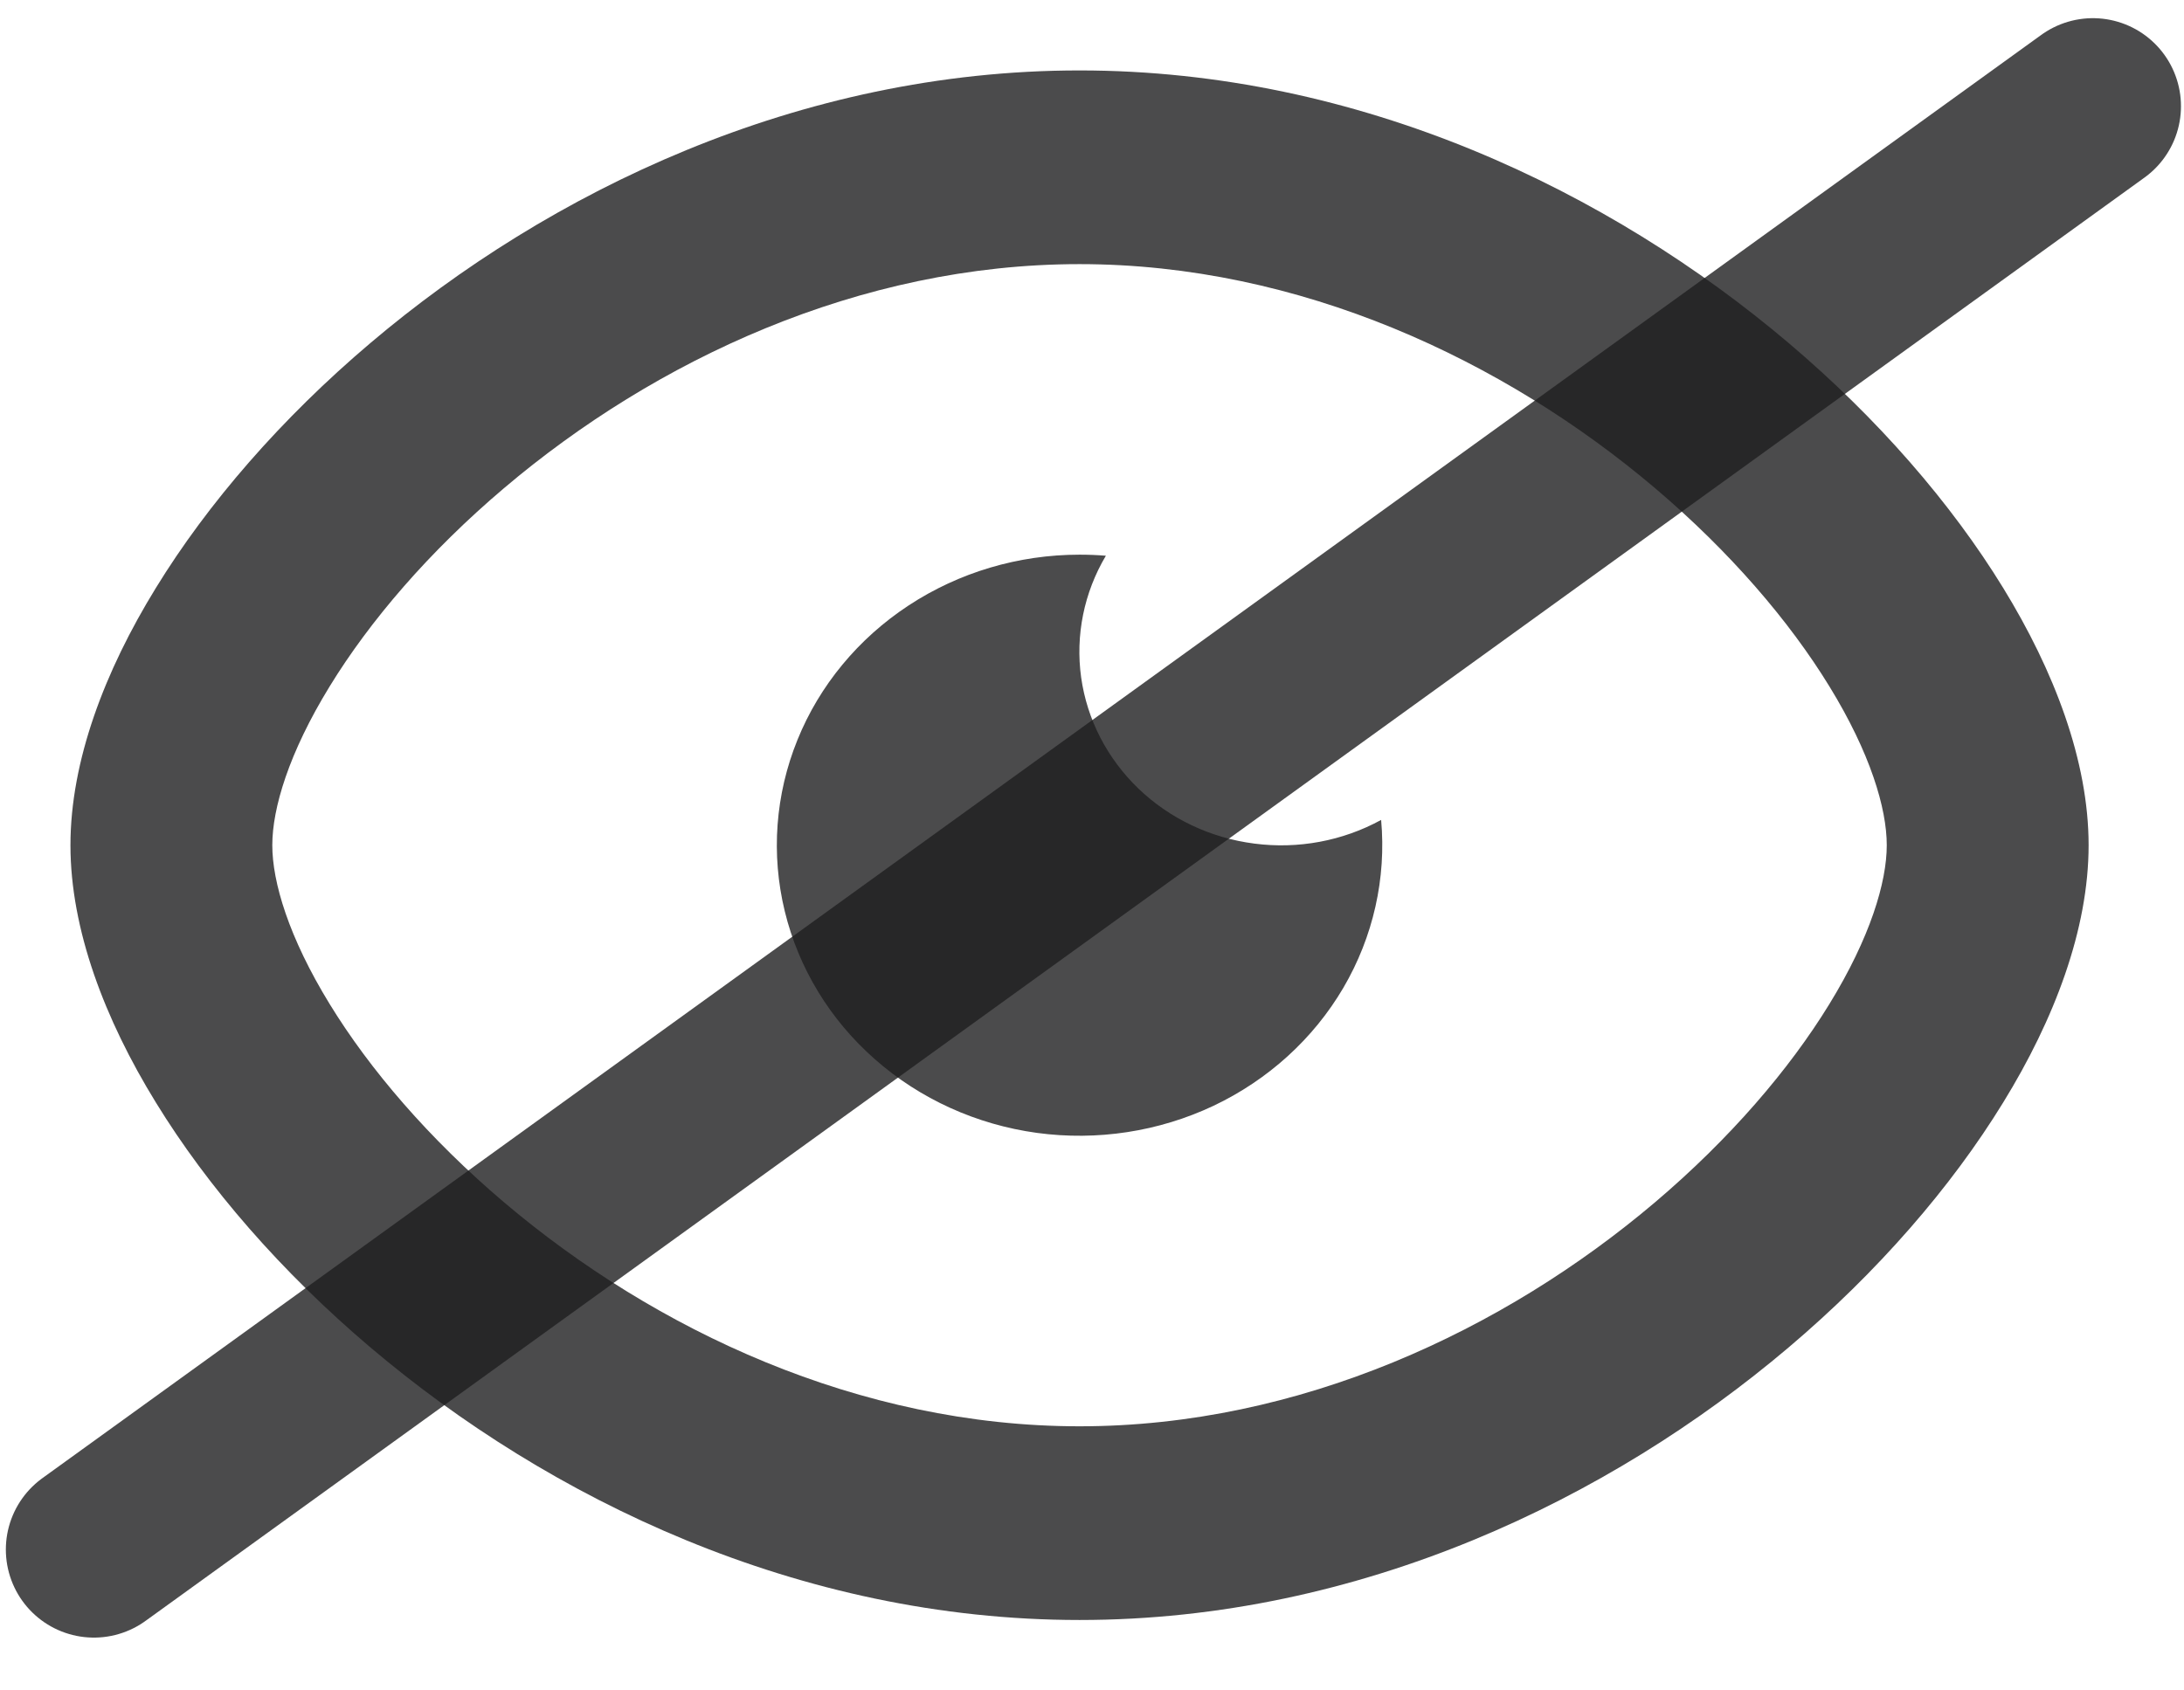 <svg width="31" height="24" viewBox="0 0 31 24" fill="none" xmlns="http://www.w3.org/2000/svg">
<path d="M15.323 1C19.315 1 22.861 2.728 25.386 4.868C26.654 5.942 27.698 7.148 28.434 8.348C29.157 9.526 29.646 10.804 29.646 12C29.646 13.196 29.159 14.474 28.434 15.652C27.698 16.852 26.654 18.058 25.386 19.132C22.861 21.272 19.313 23 15.323 23C11.331 23 7.785 21.272 5.26 19.132C3.992 18.058 2.948 16.852 2.212 15.652C1.487 14.474 1 13.196 1 12C1 10.804 1.487 9.526 2.212 8.348C2.948 7.148 3.992 5.942 5.26 4.868C7.785 2.728 11.333 1 15.323 1ZM15.323 3.75C12.195 3.75 9.296 5.115 7.156 6.929C6.09 7.831 5.248 8.817 4.68 9.744C4.098 10.692 3.865 11.477 3.865 12C3.865 12.523 4.098 13.308 4.68 14.256C5.248 15.183 6.09 16.168 7.156 17.071C9.296 18.885 12.195 20.25 15.323 20.25C18.451 20.25 21.35 18.885 23.49 17.071C24.555 16.168 25.398 15.183 25.966 14.256C26.548 13.308 26.781 12.523 26.781 12C26.781 11.477 26.548 10.692 25.966 9.744C25.398 8.817 24.555 7.832 23.49 6.929C21.35 5.115 18.451 3.75 15.323 3.75ZM15.323 7.875C15.449 7.875 15.574 7.88 15.697 7.89C15.386 8.414 15.263 9.021 15.346 9.618C15.43 10.216 15.716 10.77 16.16 11.197C16.604 11.623 17.181 11.897 17.804 11.977C18.426 12.058 19.058 11.94 19.604 11.641C19.679 12.469 19.492 13.3 19.068 14.024C18.643 14.748 18 15.332 17.224 15.7C16.447 16.067 15.573 16.201 14.716 16.084C13.859 15.966 13.059 15.603 12.421 15.041C11.782 14.48 11.335 13.746 11.139 12.937C10.942 12.127 11.005 11.28 11.319 10.505C11.632 9.731 12.183 9.065 12.897 8.596C13.612 8.126 14.457 7.875 15.323 7.875Z" fill="#1E1F20" fill-opacity="0.8"/>
<path d="M1.333 22L29.707 1.508" stroke="#1E1F20" stroke-opacity="0.8" stroke-width="2.5" stroke-linecap="round"/>
</svg>
